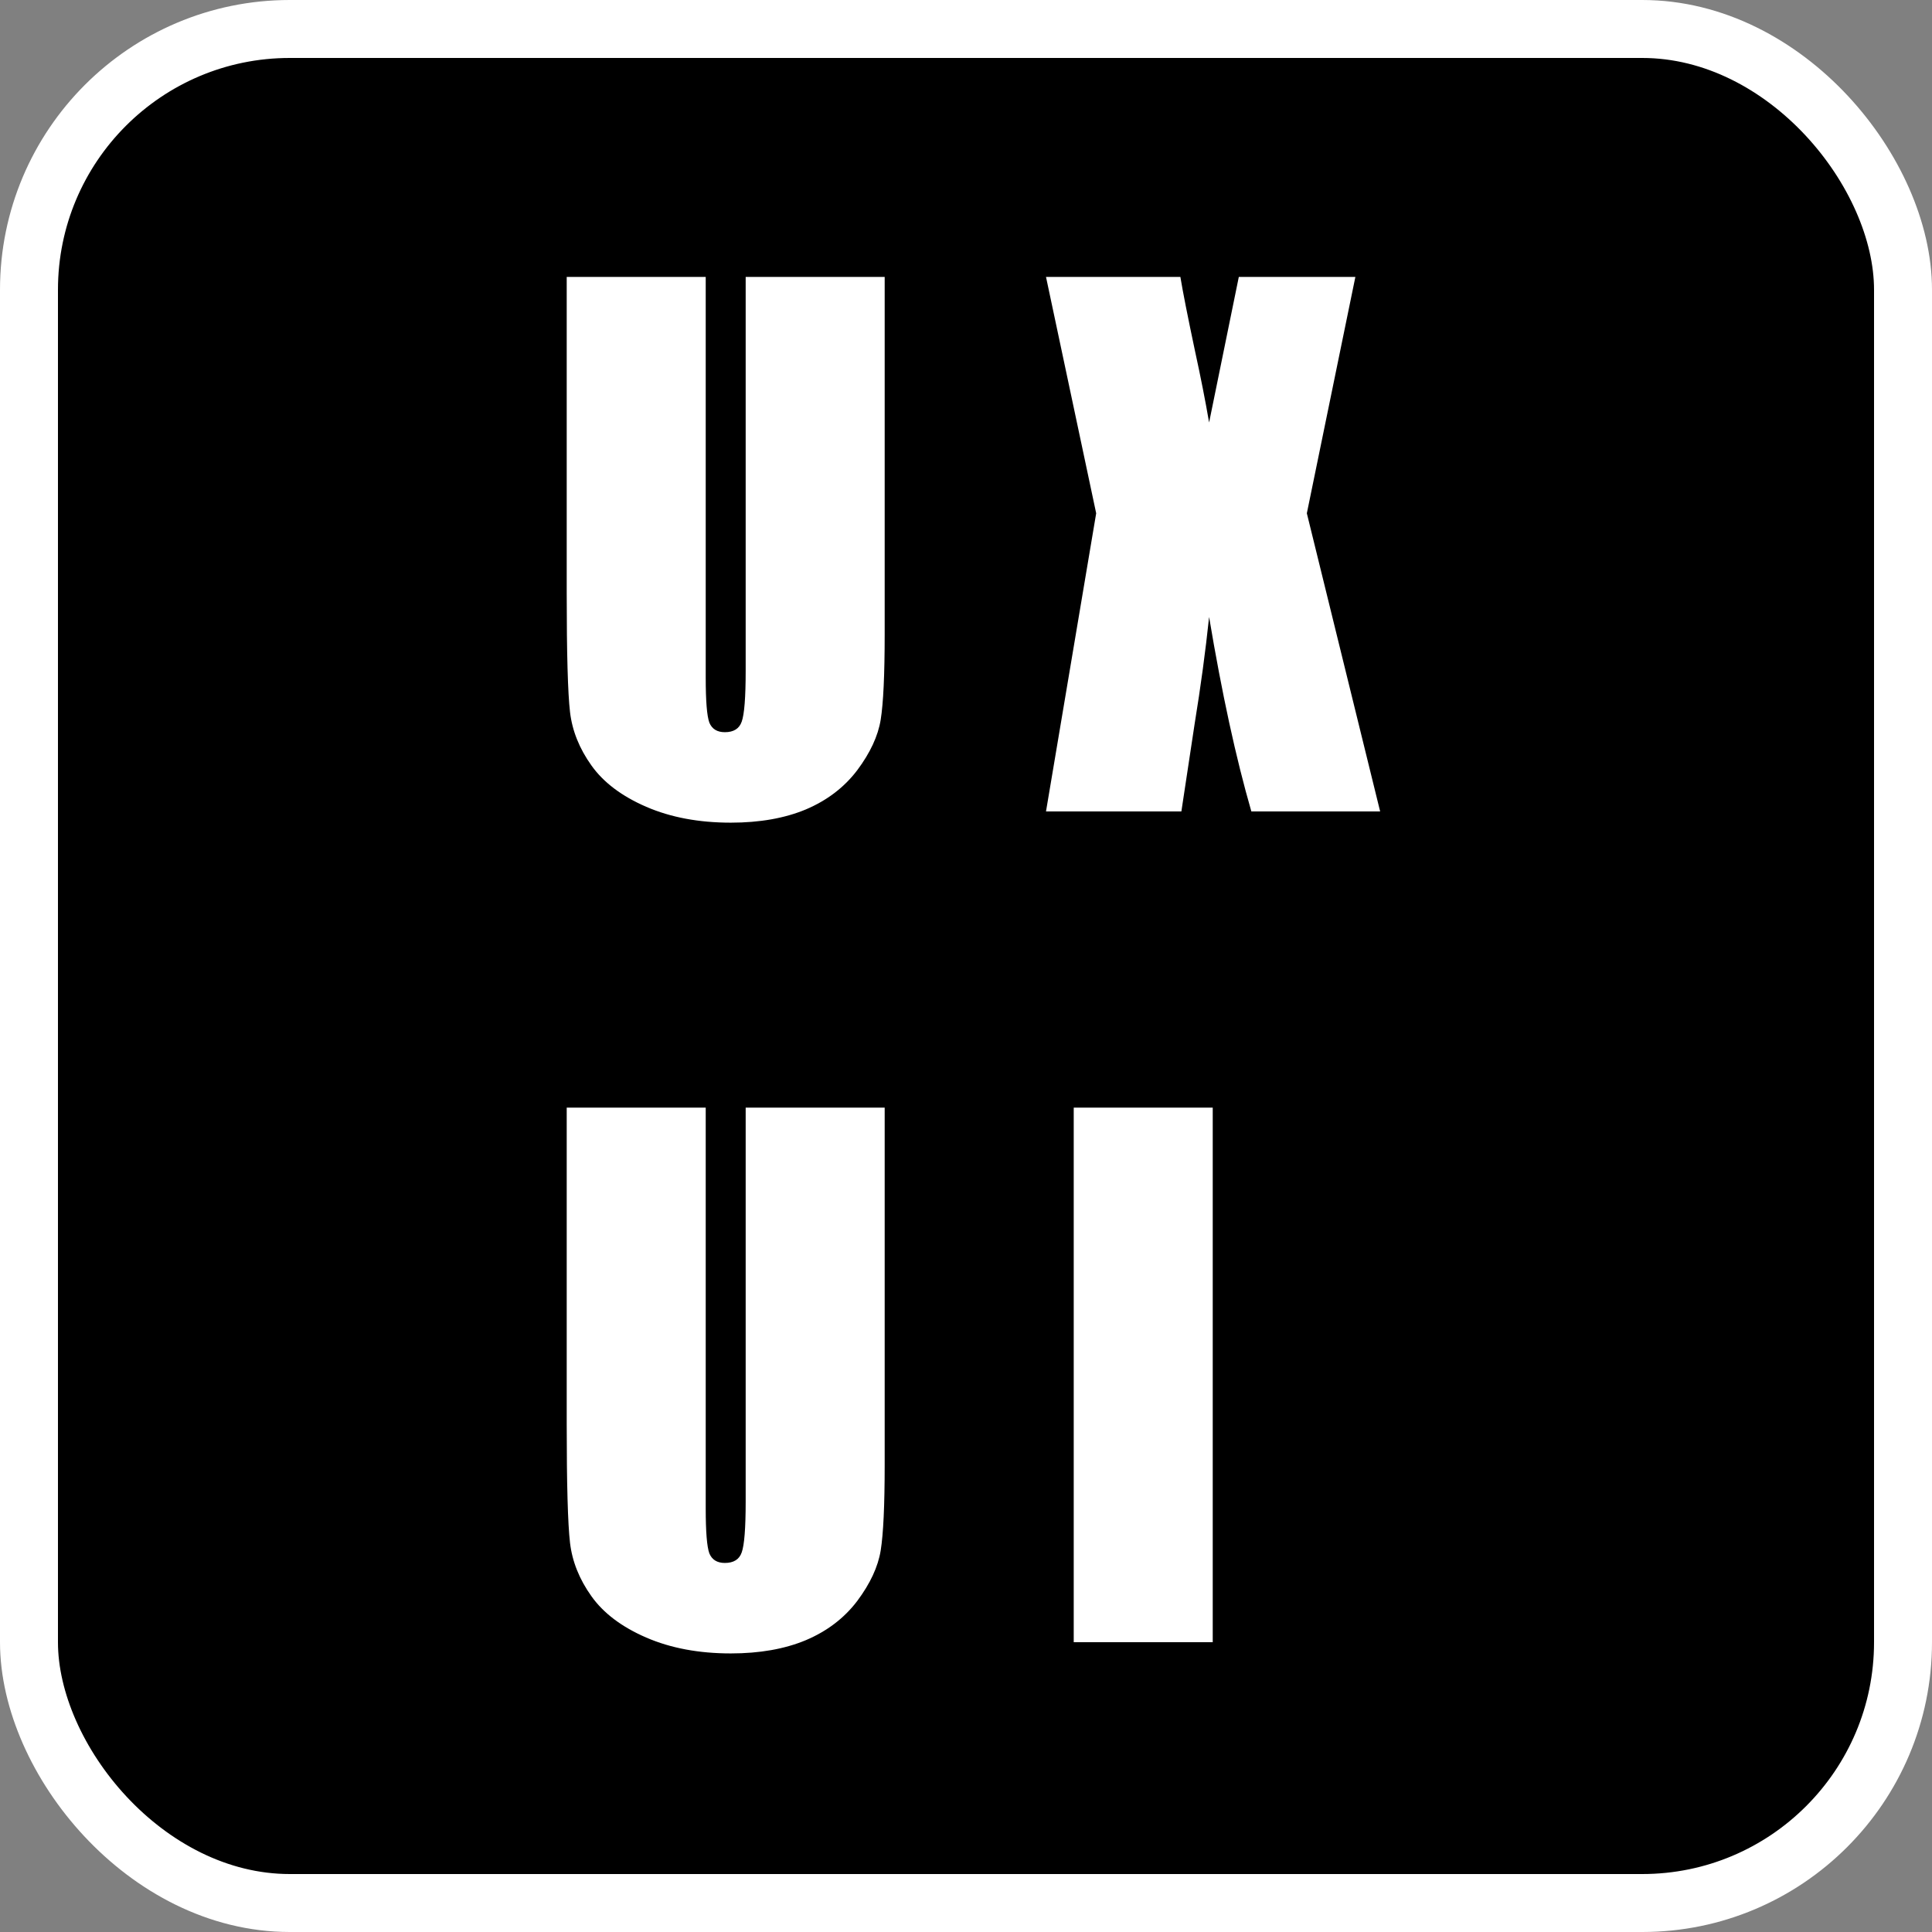<svg width="100" height="100" viewBox="0 0 100 100" fill="none" xmlns="http://www.w3.org/2000/svg">
<rect x="0" y="0" width="100" height="100" fill="#808080" stroke="none"/>
<rect x="1.5" y="1.5" width="97" height="97" rx="13.5" fill="black"/>
<rect x="1.5" y="1.5" width="97" height="97" rx="13.5" stroke="white" stroke-width="3"/>
<path d="M45.791 14.332V32.823C45.791 34.919 45.722 36.395 45.585 37.249C45.449 38.092 45.044 38.964 44.372 39.864C43.7 40.752 42.811 41.43 41.706 41.898C40.612 42.353 39.319 42.581 37.827 42.581C36.175 42.581 34.716 42.308 33.452 41.761C32.187 41.214 31.241 40.502 30.615 39.624C29.988 38.747 29.618 37.824 29.504 36.856C29.39 35.876 29.333 33.825 29.333 30.704V14.332H36.528V35.079C36.528 36.286 36.59 37.061 36.716 37.403C36.852 37.733 37.12 37.898 37.519 37.898C37.975 37.898 38.265 37.716 38.391 37.352C38.527 36.976 38.596 36.098 38.596 34.72V14.332H45.791ZM70.154 14.332L67.642 26.568L71.436 42H64.77C63.973 39.243 63.244 35.888 62.583 31.934C62.401 33.677 62.15 35.529 61.831 37.488L61.148 42H54.141L56.738 26.568L54.141 14.332H61.096C61.221 15.095 61.472 16.365 61.848 18.143C62.144 19.498 62.389 20.74 62.583 21.868L64.121 14.332H70.154ZM45.791 57.331V75.823C45.791 77.919 45.722 79.394 45.585 80.249C45.449 81.092 45.044 81.964 44.372 82.864C43.7 83.752 42.811 84.43 41.706 84.897C40.612 85.353 39.319 85.581 37.827 85.581C36.175 85.581 34.716 85.308 33.452 84.761C32.187 84.214 31.241 83.502 30.615 82.624C29.988 81.747 29.618 80.824 29.504 79.856C29.39 78.876 29.333 76.825 29.333 73.704V57.331H36.528V78.079C36.528 79.286 36.59 80.061 36.716 80.403C36.852 80.733 37.12 80.898 37.519 80.898C37.975 80.898 38.265 80.716 38.391 80.352C38.527 79.976 38.596 79.098 38.596 77.72V57.331H45.791ZM62.771 57.331V85H55.576V57.331H62.771Z" fill="white"/>
</svg>
